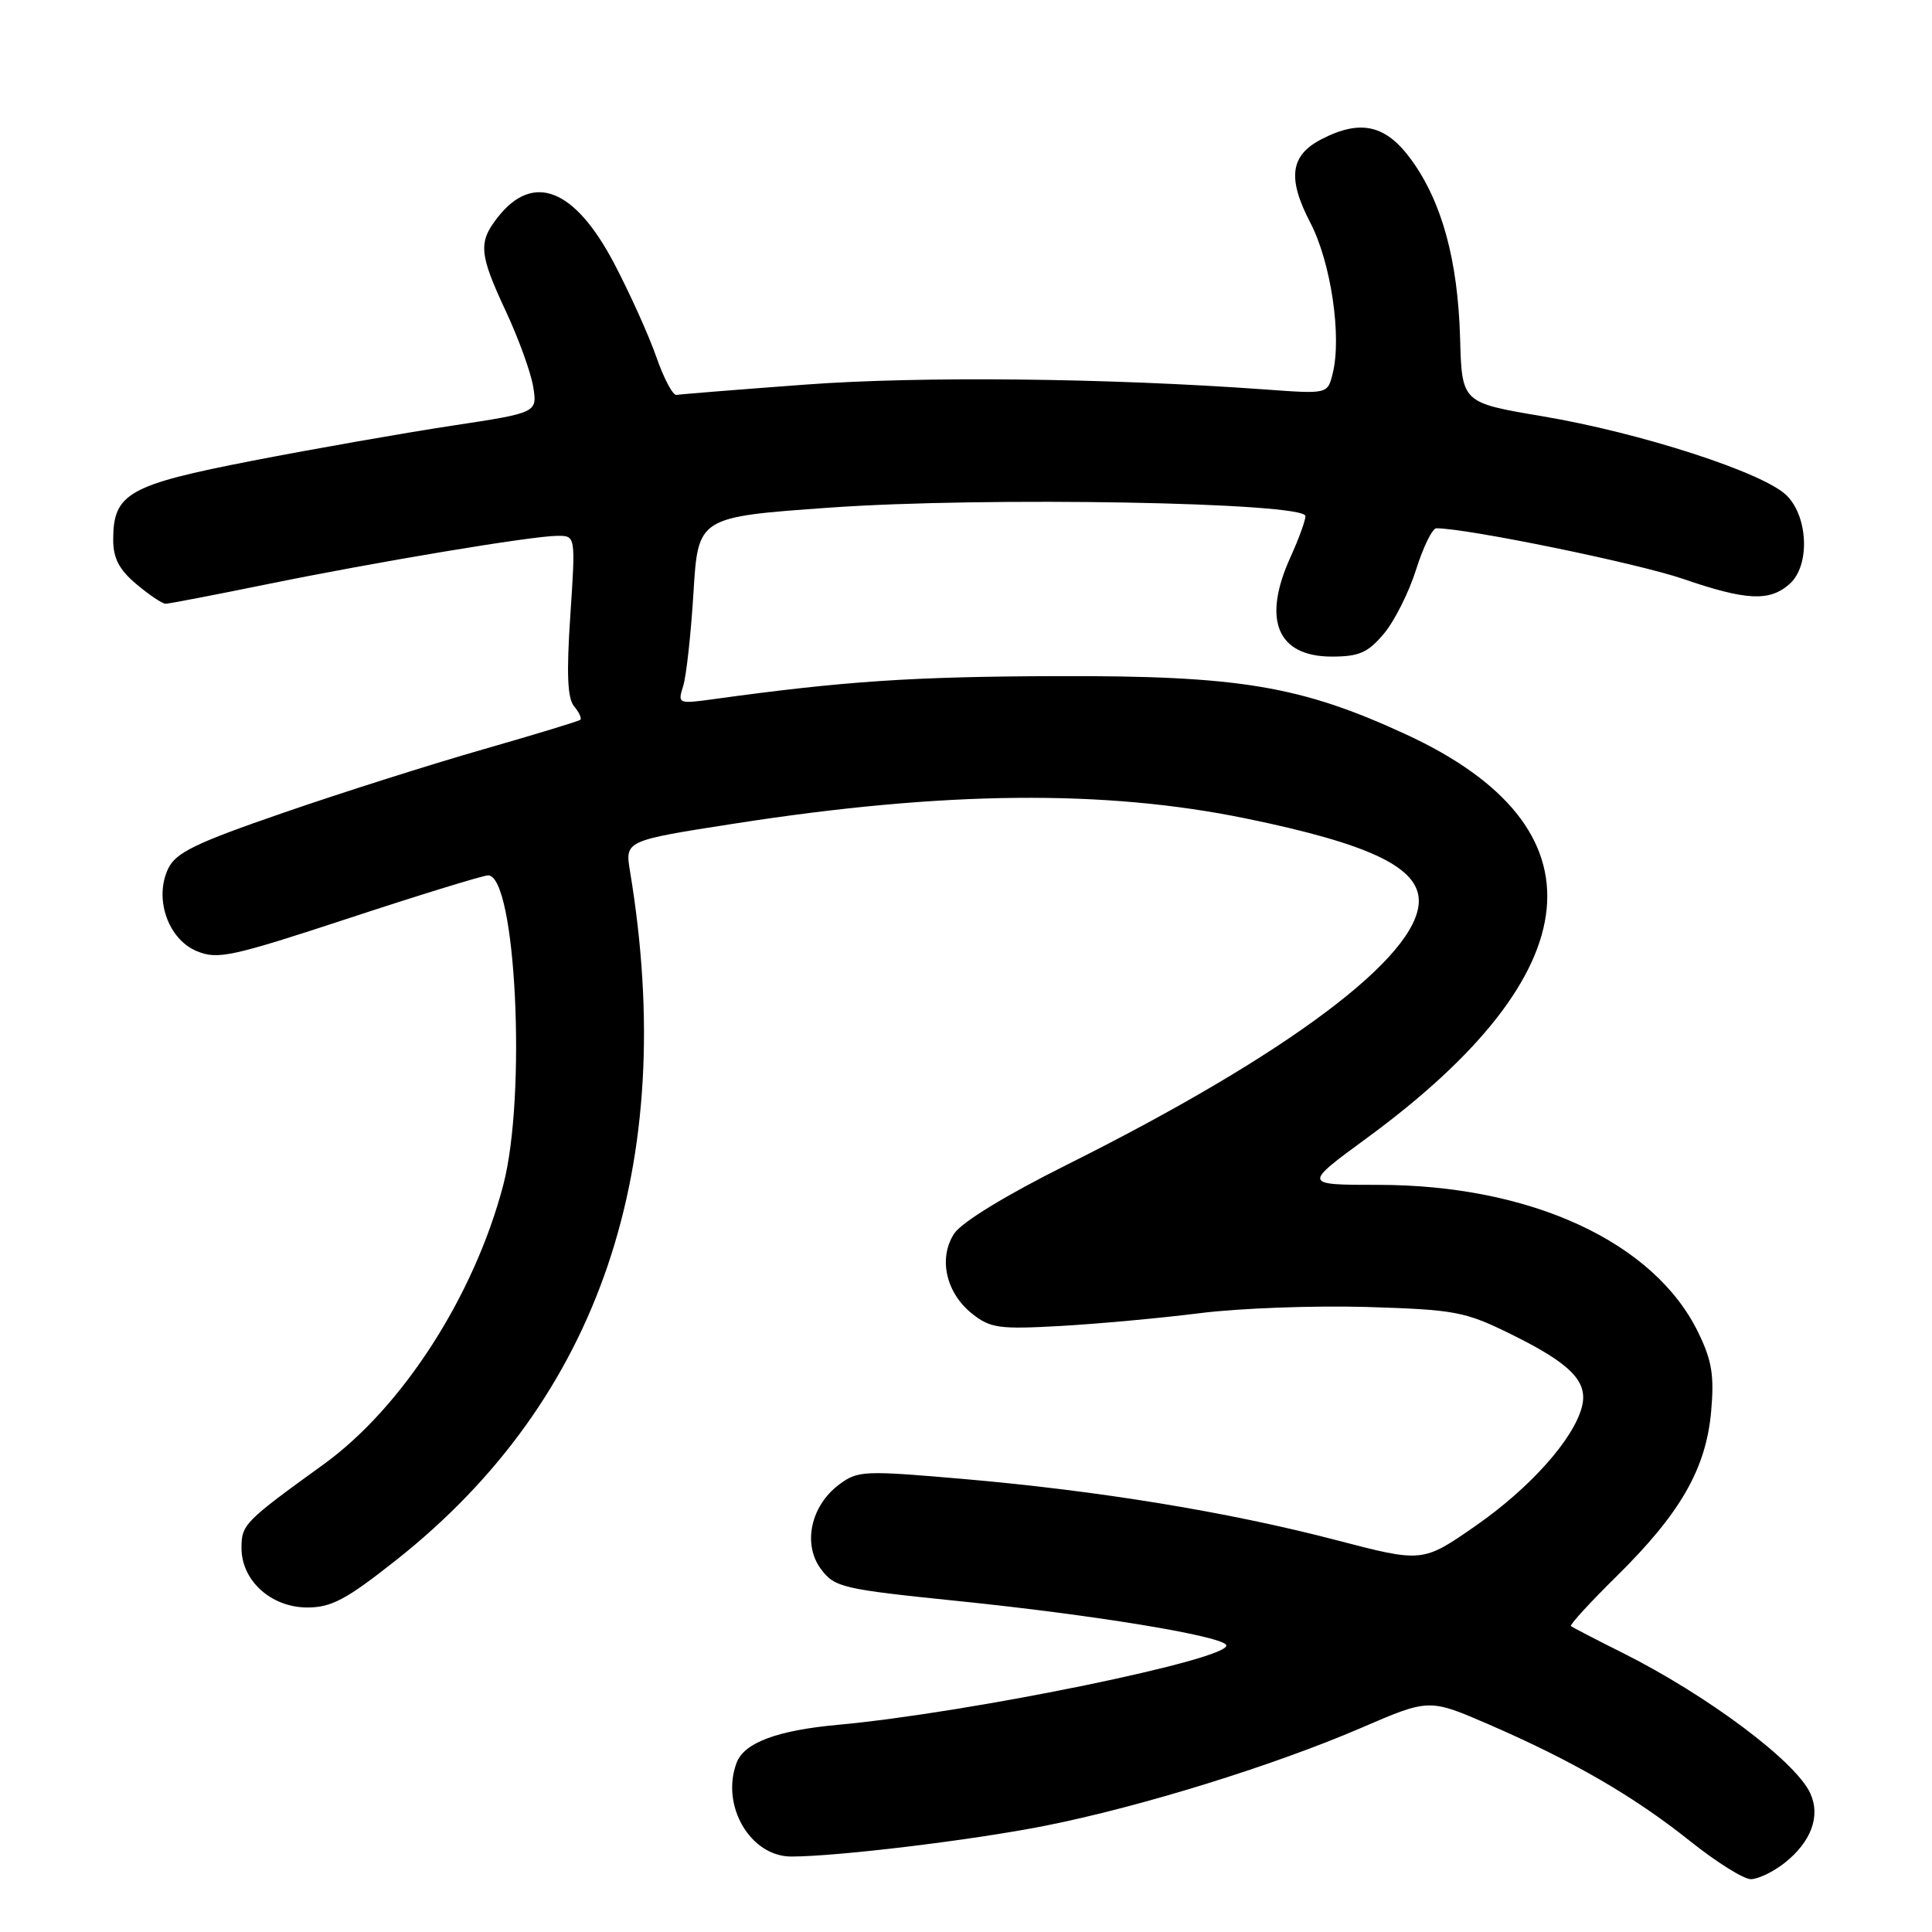 <?xml version="1.0" encoding="UTF-8" standalone="no"?>
<!DOCTYPE svg PUBLIC "-//W3C//DTD SVG 1.1//EN" "http://www.w3.org/Graphics/SVG/1.1/DTD/svg11.dtd" >
<svg xmlns="http://www.w3.org/2000/svg" xmlns:xlink="http://www.w3.org/1999/xlink" version="1.1" viewBox="0 0 256 256">
 <g >
 <path fill="currentColor"
d=" M 236.44 246.87 C 239.99 244.07 241.26 240.66 239.87 237.62 C 237.95 233.40 226.22 224.63 215.00 219.01 C 211.43 217.23 208.35 215.63 208.16 215.46 C 207.98 215.29 210.71 212.31 214.24 208.83 C 222.65 200.54 226.04 194.64 226.73 187.09 C 227.16 182.28 226.85 180.31 225.04 176.59 C 219.22 164.57 202.83 157.00 182.61 157.00 C 172.65 157.00 172.65 157.00 181.07 150.83 C 211.08 128.85 212.96 109.63 186.32 97.32 C 172.35 90.87 164.23 89.51 140.00 89.59 C 120.90 89.65 111.89 90.25 94.63 92.63 C 89.85 93.29 89.78 93.26 90.52 90.92 C 90.94 89.61 91.55 84.03 91.89 78.52 C 92.50 68.50 92.50 68.50 110.00 67.26 C 130.54 65.80 173.01 66.56 172.98 68.39 C 172.97 69.00 172.07 71.46 170.98 73.86 C 167.22 82.15 169.25 87.00 176.47 87.00 C 180.09 87.00 181.25 86.49 183.37 83.97 C 184.77 82.31 186.69 78.49 187.64 75.47 C 188.59 72.46 189.80 70.00 190.32 70.00 C 194.40 70.00 216.96 74.63 223.00 76.70 C 231.43 79.60 234.52 79.74 237.17 77.34 C 239.84 74.93 239.61 68.52 236.75 65.66 C 233.73 62.64 217.42 57.35 204.34 55.15 C 193.71 53.36 193.71 53.36 193.47 44.83 C 193.18 34.49 191.07 26.78 187.02 21.19 C 183.64 16.53 180.29 15.76 175.08 18.46 C 170.96 20.59 170.56 23.62 173.62 29.50 C 176.36 34.76 177.82 44.61 176.58 49.52 C 175.91 52.21 175.91 52.21 167.70 51.61 C 146.71 50.09 121.97 49.83 106.74 50.96 C 97.82 51.62 90.12 52.24 89.64 52.33 C 89.16 52.42 87.96 50.15 86.96 47.28 C 85.96 44.42 83.45 38.85 81.38 34.91 C 76.17 24.99 70.67 22.80 65.98 28.76 C 63.34 32.11 63.47 33.63 67.05 41.29 C 68.72 44.87 70.34 49.35 70.65 51.24 C 71.21 54.69 71.21 54.69 59.86 56.41 C 53.61 57.36 41.75 59.44 33.50 61.04 C 16.99 64.25 15.00 65.38 15.00 71.52 C 15.00 73.98 15.79 75.48 18.08 77.41 C 19.77 78.83 21.51 80.00 21.94 80.00 C 22.37 80.00 28.30 78.86 35.11 77.47 C 49.88 74.45 70.55 71.00 73.89 71.00 C 76.27 71.00 76.27 71.00 75.57 81.56 C 75.05 89.28 75.19 92.52 76.07 93.59 C 76.74 94.39 77.11 95.20 76.89 95.38 C 76.68 95.56 70.88 97.33 64.00 99.30 C 57.12 101.27 45.20 105.05 37.51 107.71 C 25.91 111.71 23.30 112.97 22.29 115.09 C 20.39 119.04 22.26 124.45 26.07 126.03 C 28.84 127.18 30.65 126.79 46.31 121.64 C 55.76 118.53 64.03 115.99 64.68 115.99 C 68.36 116.01 69.79 145.17 66.69 157.00 C 62.86 171.65 53.34 186.46 42.91 194.01 C 32.36 201.64 32.00 202.01 32.00 205.12 C 32.00 209.45 35.93 213.00 40.73 213.00 C 43.91 213.00 45.89 211.95 52.53 206.69 C 79.44 185.40 89.95 154.42 83.48 115.45 C 82.81 111.39 82.81 111.39 97.32 109.13 C 125.14 104.80 146.42 104.59 165.23 108.48 C 181.54 111.84 188.00 114.94 188.00 119.38 C 188.00 126.71 170.63 139.73 141.28 154.38 C 133.25 158.39 127.42 161.96 126.44 163.45 C 124.30 166.71 125.34 171.33 128.83 174.09 C 131.23 175.99 132.41 176.15 140.50 175.70 C 145.45 175.42 153.78 174.66 159.00 174.00 C 164.22 173.34 174.16 172.98 181.09 173.18 C 192.83 173.54 194.10 173.78 200.16 176.76 C 208.13 180.68 210.46 183.05 209.62 186.38 C 208.54 190.67 202.73 197.18 195.50 202.20 C 188.50 207.06 188.50 207.06 177.00 204.06 C 162.69 200.33 145.66 197.54 127.64 195.97 C 114.46 194.83 113.66 194.86 111.19 196.71 C 107.42 199.52 106.33 204.62 108.78 207.91 C 110.60 210.34 111.57 210.57 127.00 212.15 C 144.82 213.97 161.72 216.74 162.47 217.96 C 163.58 219.74 128.64 226.93 111.00 228.55 C 103.01 229.28 98.63 230.91 97.62 233.54 C 95.45 239.20 99.40 246.00 104.85 246.00 C 110.96 246.00 128.88 243.83 138.50 241.92 C 151.11 239.42 168.74 233.96 180.37 228.95 C 189.36 225.07 189.36 225.07 197.26 228.49 C 208.38 233.31 216.54 238.04 223.91 243.93 C 227.40 246.72 231.04 249.00 231.99 249.00 C 232.95 249.00 234.95 248.04 236.44 246.87 Z "/>
</g>
</svg>